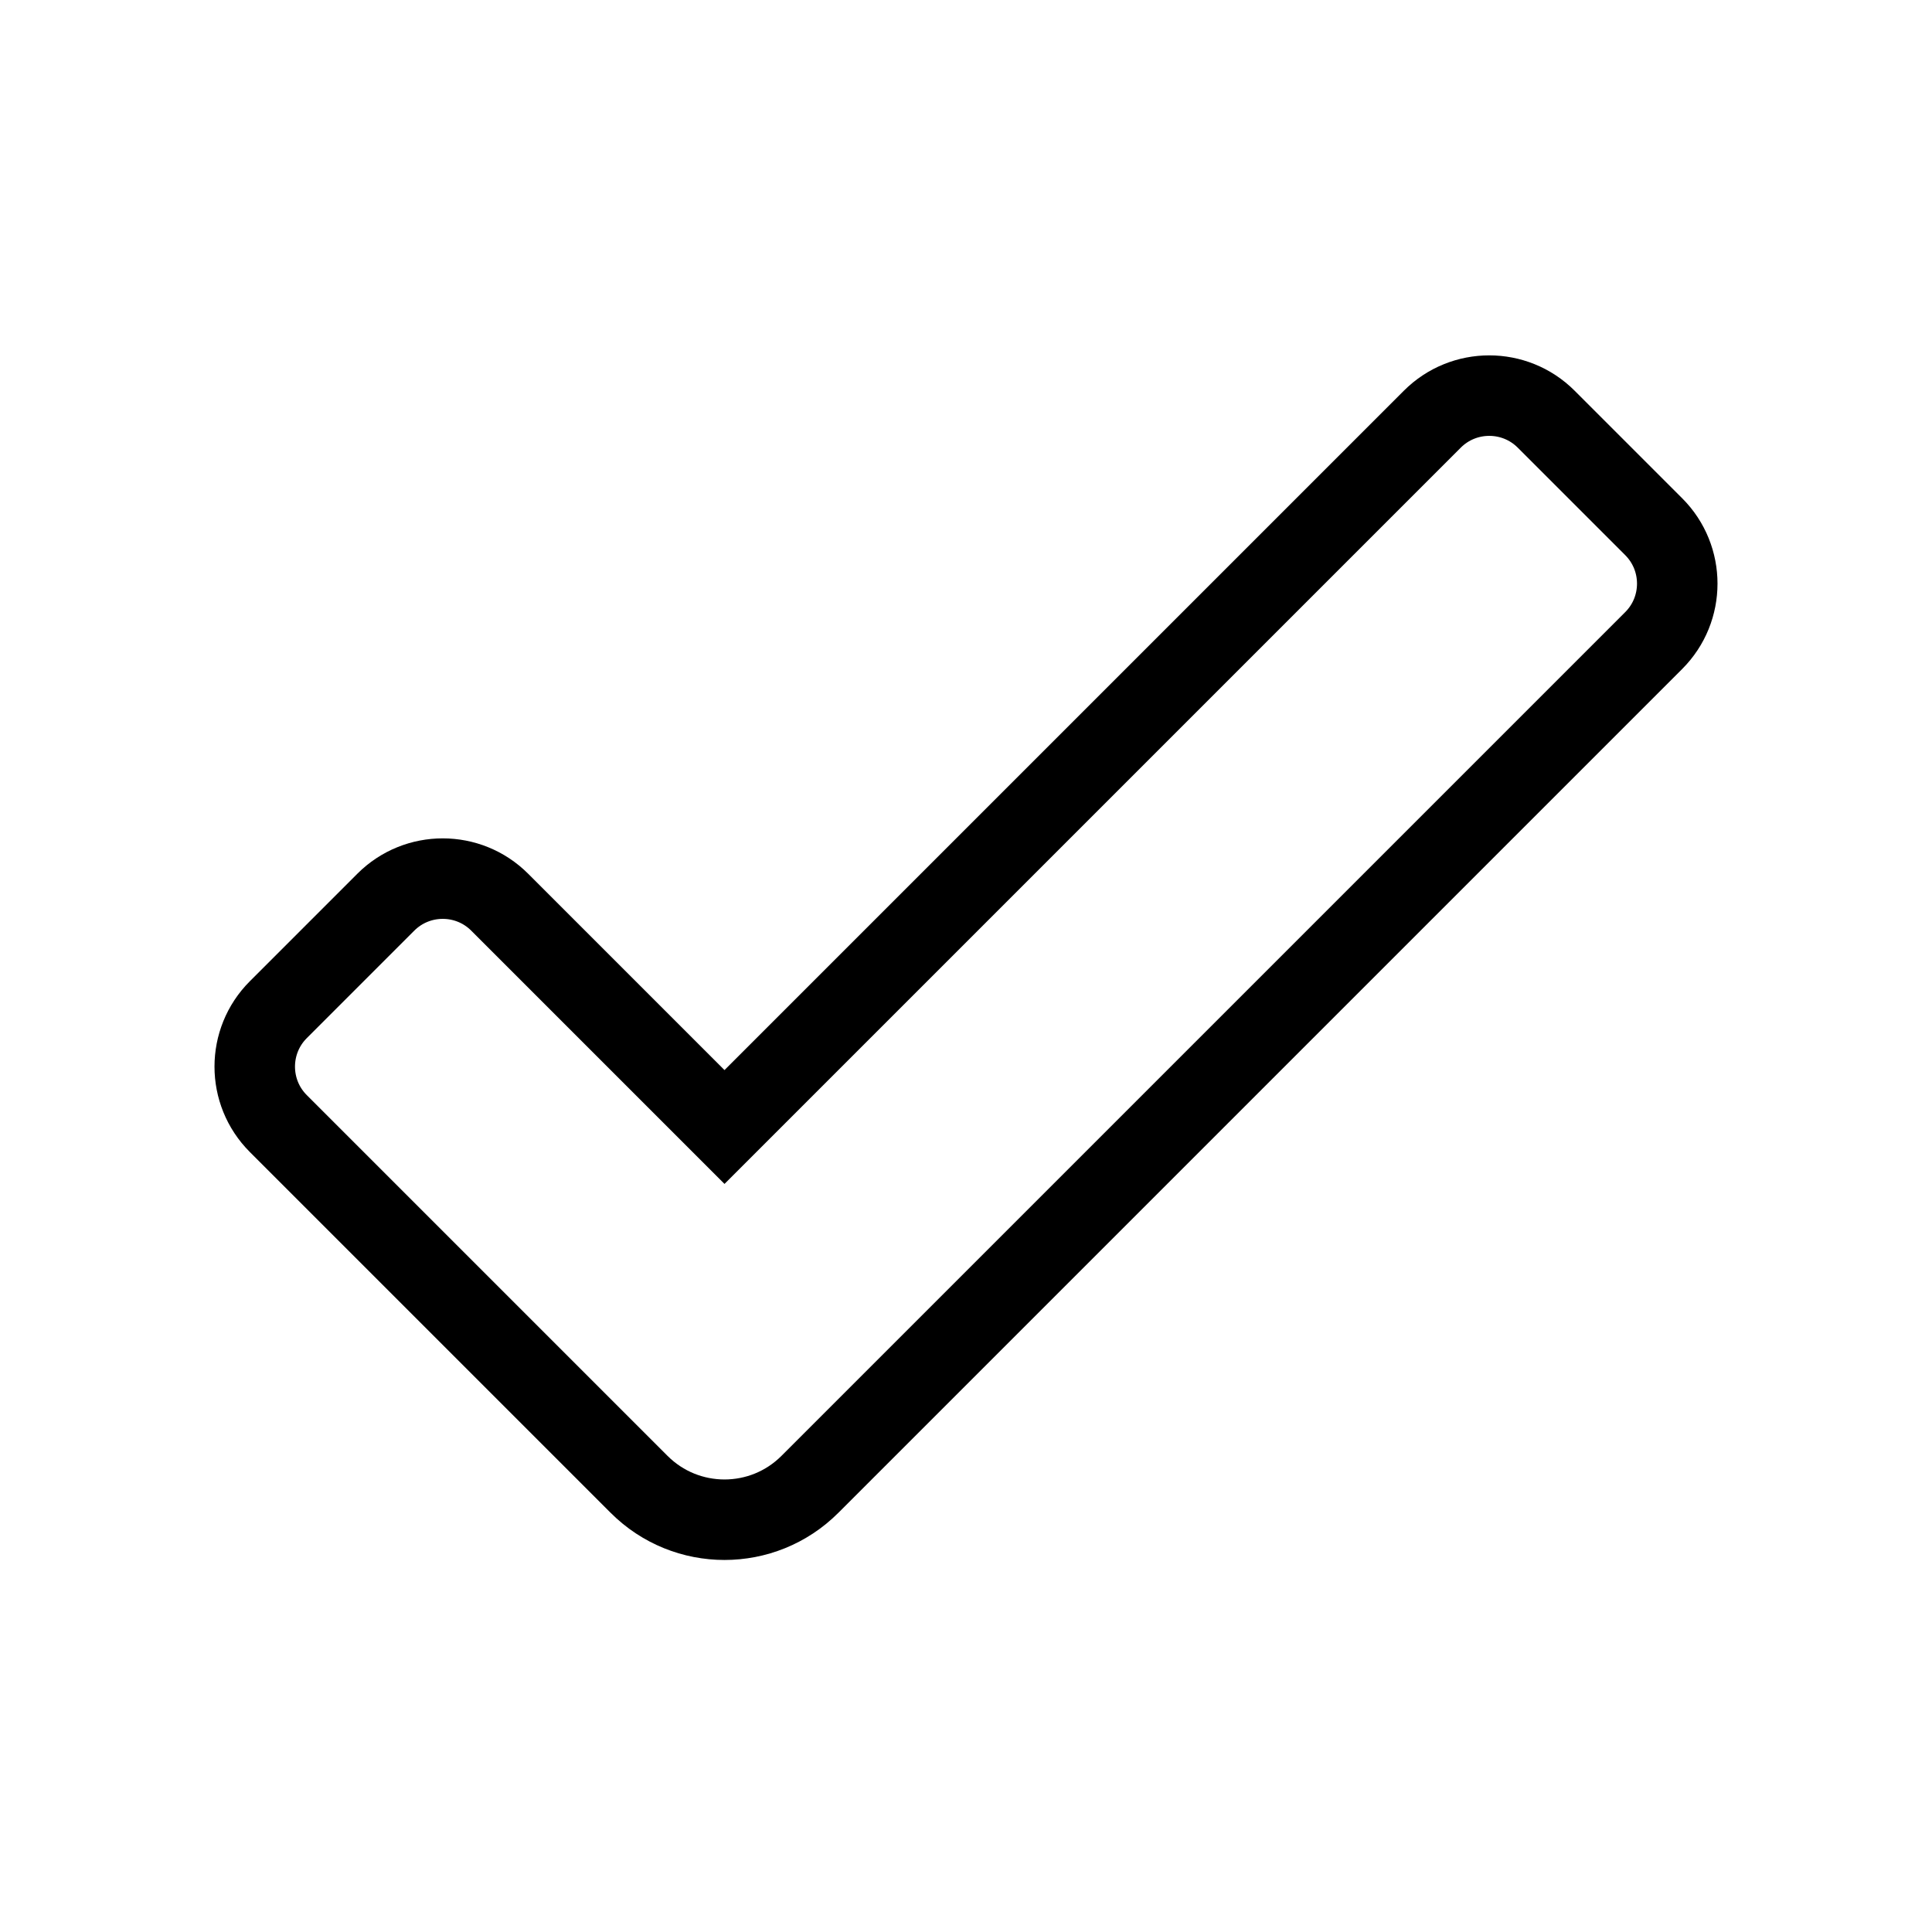 <svg xmlns="http://www.w3.org/2000/svg"   fill="none" viewBox="0 0 24 24">
  <path stroke="currentColor" strokeLinejoin="round" strokeWidth="2" d="M3.457 13.957L7.939 18.439C8.525 19.025 9.475 19.025 10.061 18.439L20.543 7.957C20.933 7.567 20.933 6.933 20.543 6.543L19.207 5.207C18.817 4.817 18.183 4.817 17.793 5.207L9 14L6.207 11.207C5.817 10.817 5.183 10.817 4.793 11.207L3.457 12.543C3.067 12.933 3.067 13.567 3.457 13.957Z"/>
</svg>
